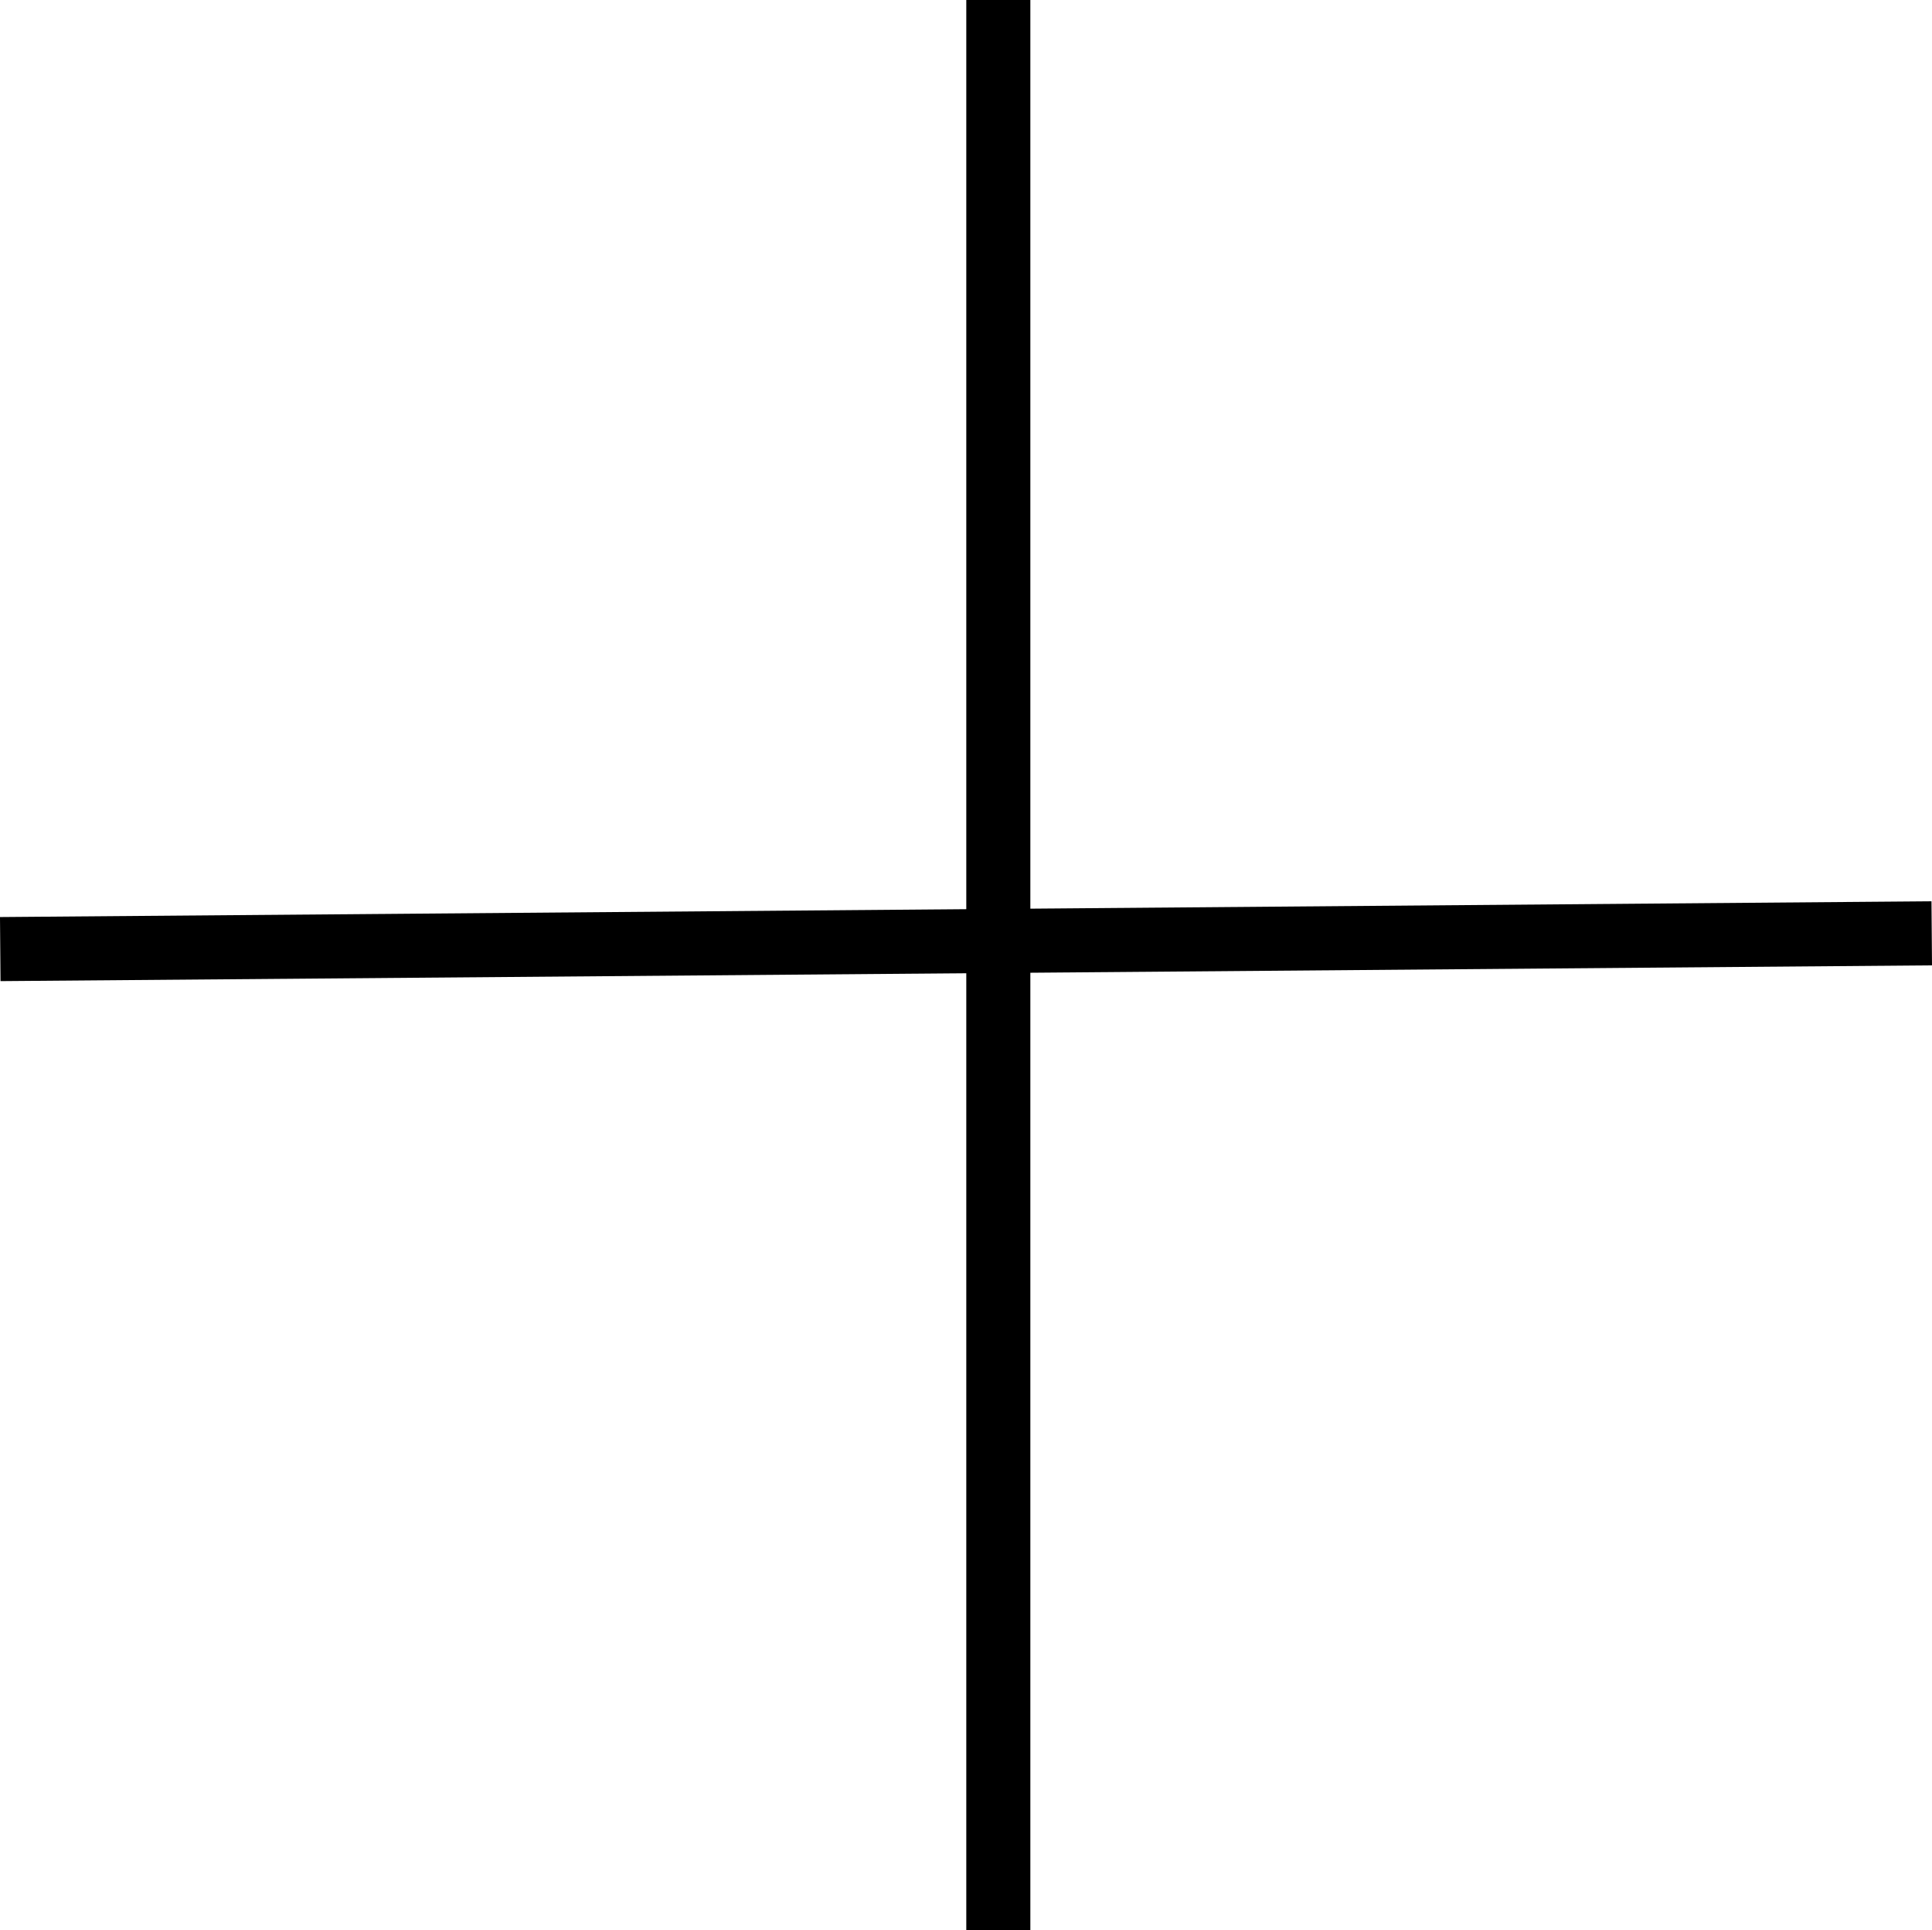 <svg width="30.159" height="30.128" viewBox="0 0 30.159 30.128" fill="none" xmlns="http://www.w3.org/2000/svg" xmlns:xlink="http://www.w3.org/1999/xlink">
	<desc>
			Created with Pixso.
	</desc>
	<defs/>
	<line id="Line 1" x1="0.004" y1="14.813" x2="30.155" y2="14.567" stroke="#000000" stroke-opacity="1" stroke-width="1"/>
	<line id="Line 2" x1="15.584" y1="0" x2="15.584" y2="30.128" stroke="#000000" stroke-opacity="1" stroke-width="1"/>
</svg>
